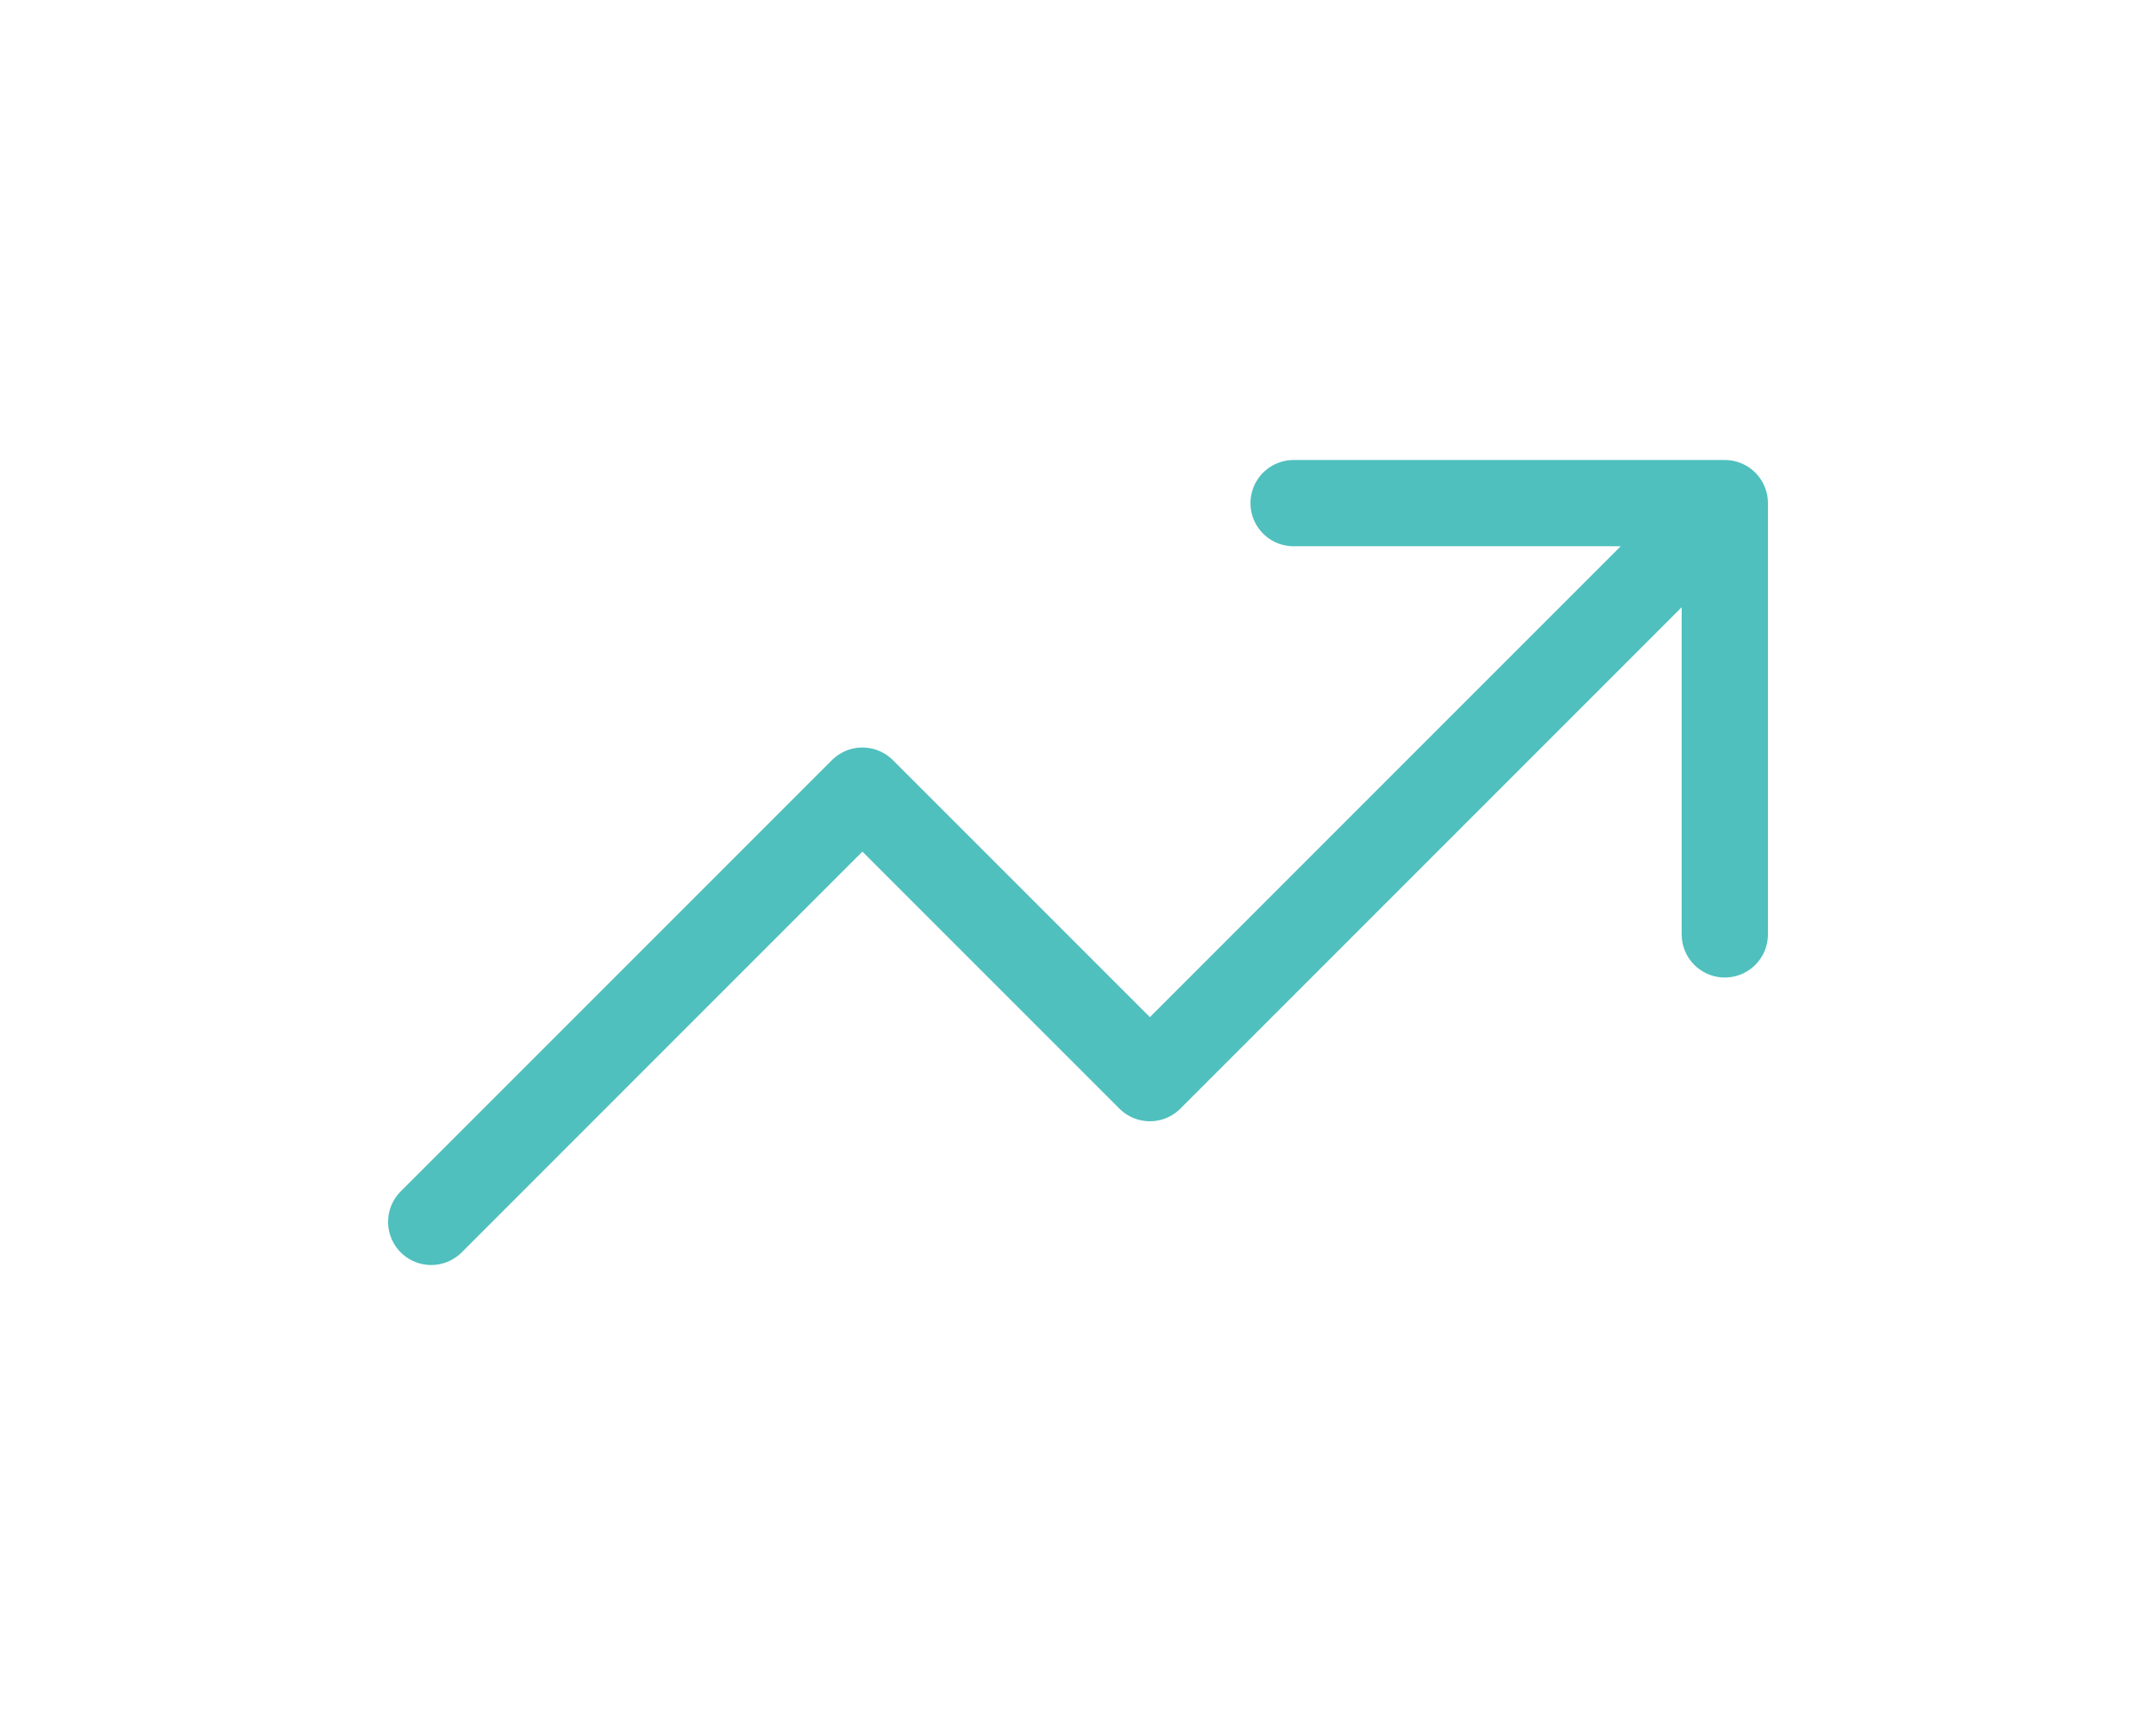 <svg width="100" height="80" viewBox="0 0 100 100" fill="none" xmlns="http://www.w3.org/2000/svg">
<path d="M87.5 29.167L54.167 62.5L37.5 45.834L12.5 70.834M87.5 29.167H62.5M87.5 29.167V54.167" stroke="url(#paint0_linear_242_64)" stroke-width="5" stroke-linecap="round" stroke-linejoin="round"/>
<defs>
<linearGradient id="paint0_linear_242_64" x1="38.462" y1="28.972" x2="39.951" y2="77.319" gradientUnits="userSpaceOnUse">
<stop stop-color="#4fc0be"/>
<stop offset="0.874" stop-color="#4fc0be"/>
</linearGradient>
</defs>
</svg>
